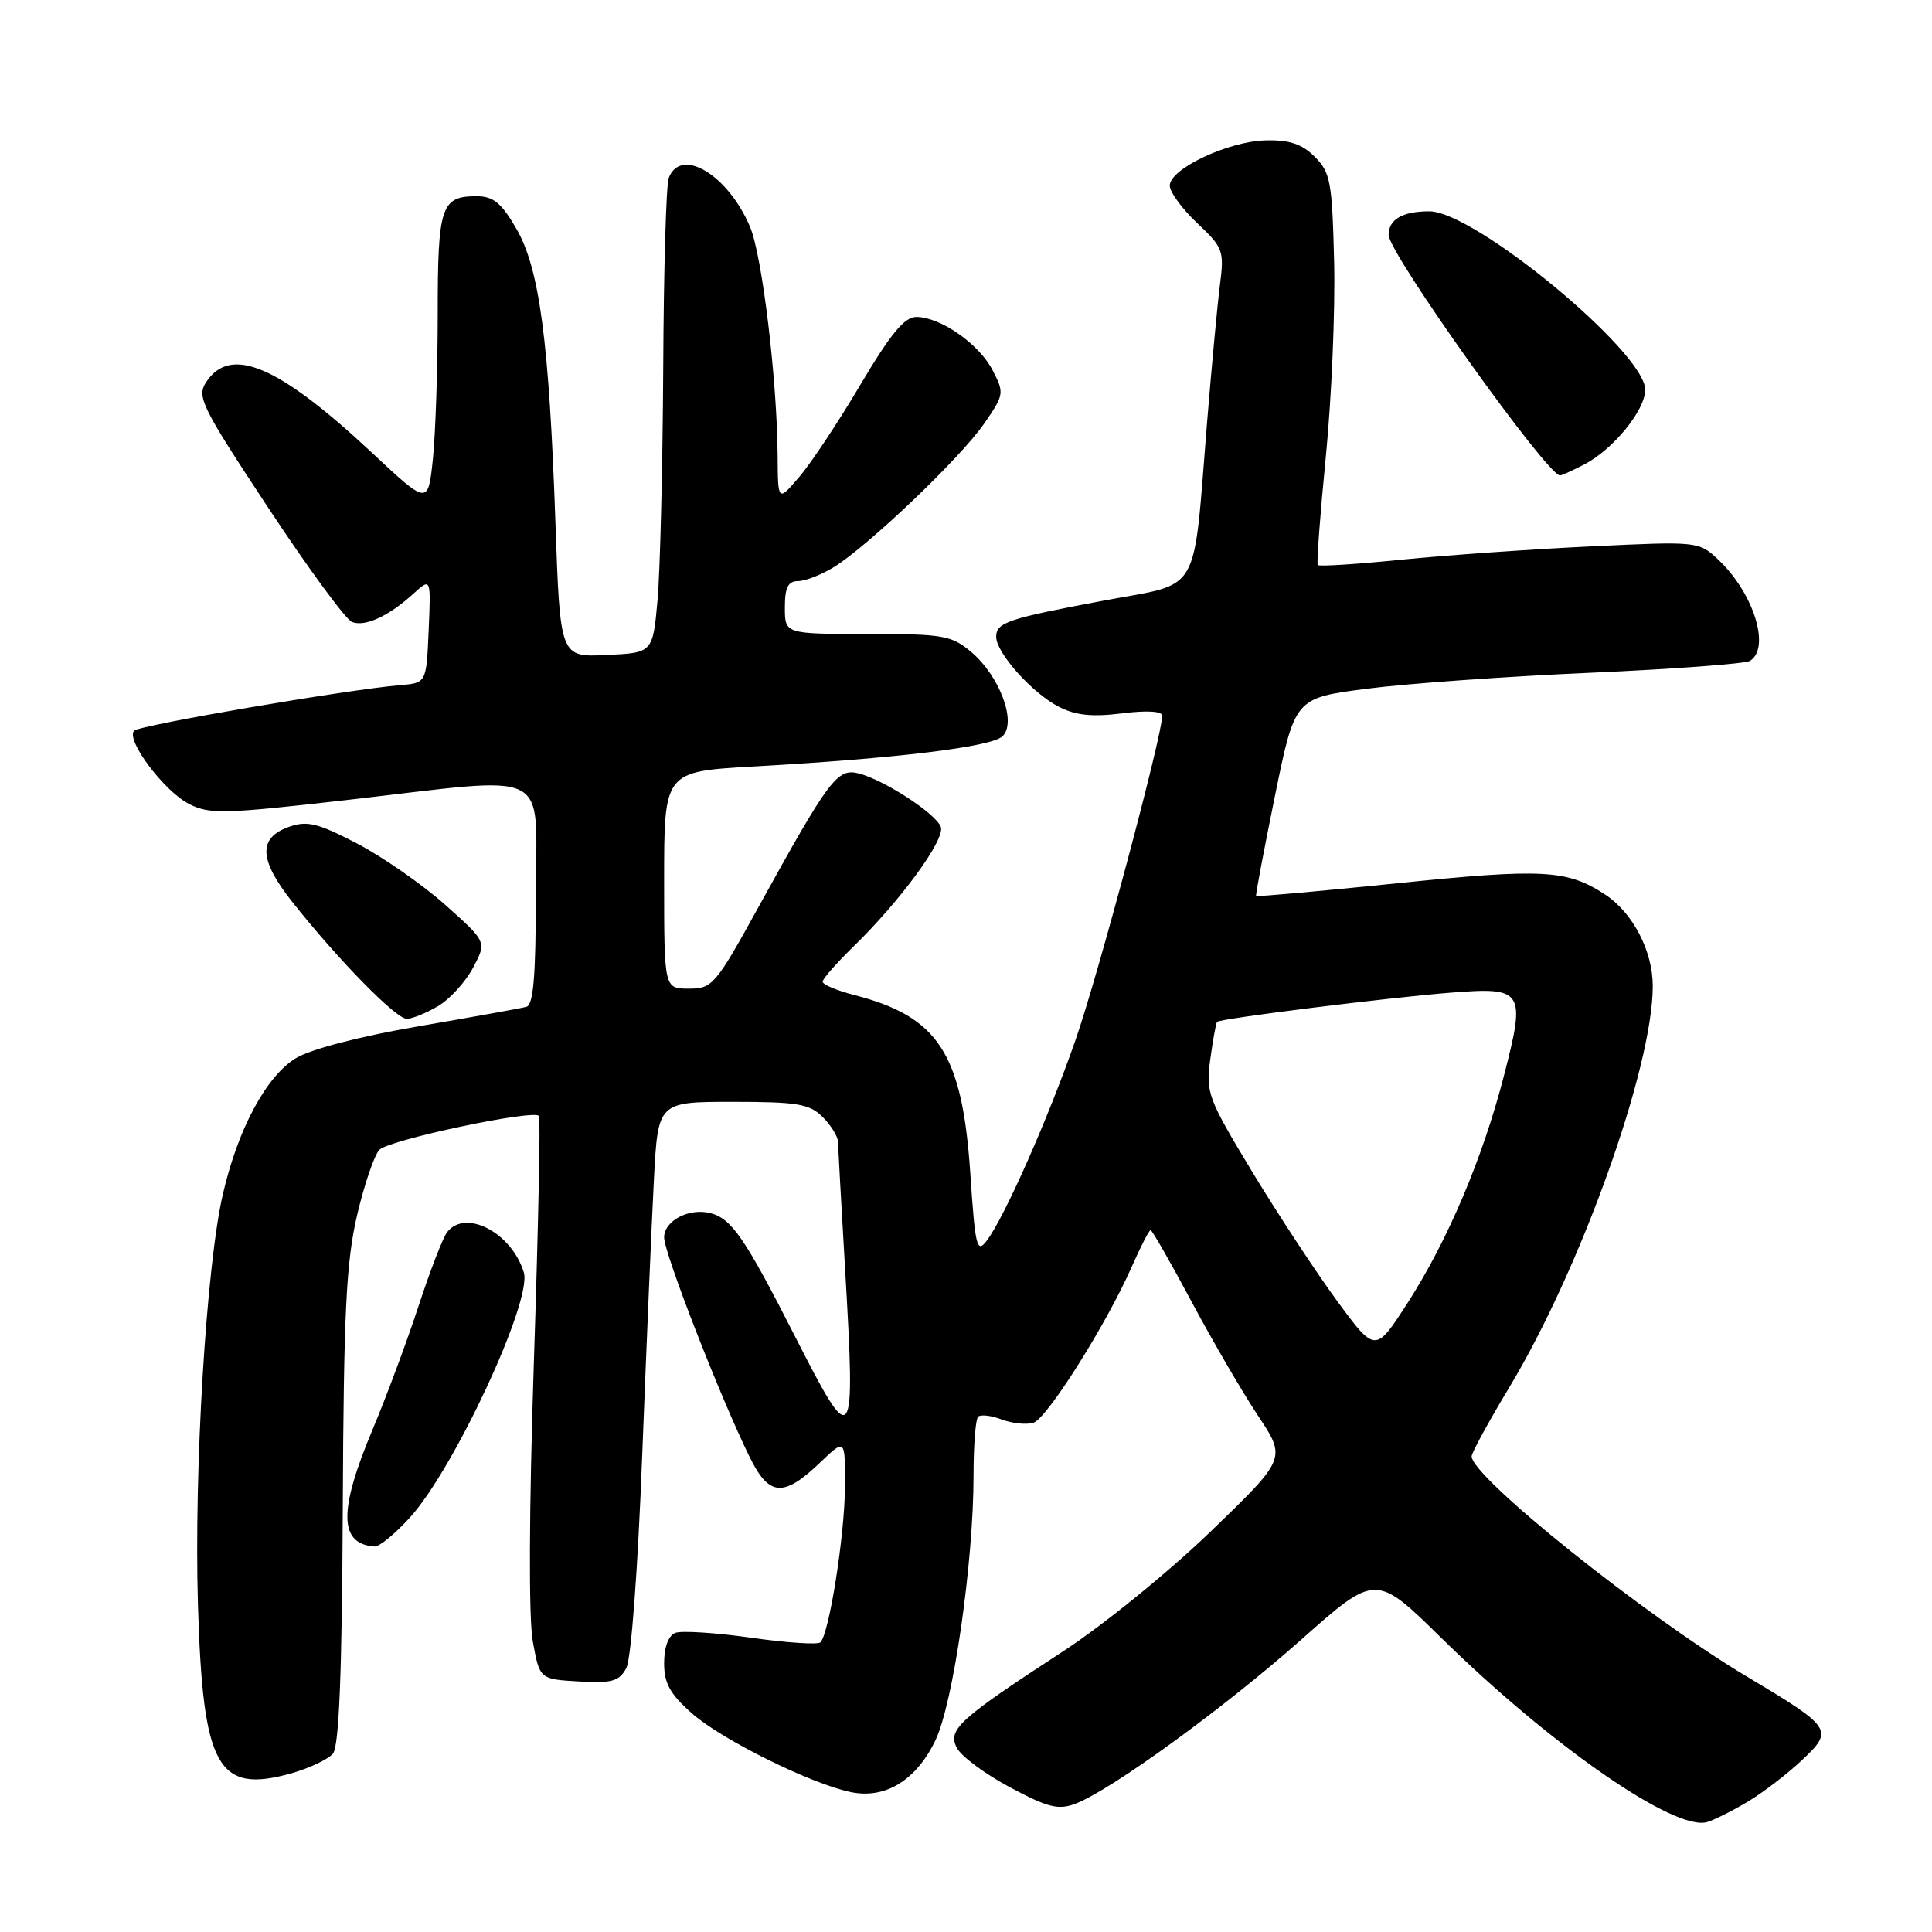 <?xml version="1.0" encoding="UTF-8" standalone="no"?>
<!DOCTYPE svg PUBLIC "-//W3C//DTD SVG 1.1//EN" "http://www.w3.org/Graphics/SVG/1.1/DTD/svg11.dtd" >
<svg xmlns="http://www.w3.org/2000/svg" xmlns:xlink="http://www.w3.org/1999/xlink" version="1.1" viewBox="0 0 256 256">
 <g >
 <path fill="currentColor"
d=" M 231.71 238.66 C 233.68 237.47 236.86 235.03 238.76 233.24 C 243.02 229.22 242.84 228.95 231.40 222.11 C 217.90 214.05 195.00 195.71 195.00 192.97 C 195.00 192.50 197.25 188.38 200.00 183.81 C 209.48 168.08 219.01 141.40 219.00 130.64 C 218.99 125.99 216.35 120.93 212.67 118.52 C 207.65 115.23 204.41 115.06 185.25 117.03 C 175.00 118.08 166.53 118.84 166.44 118.72 C 166.35 118.60 167.47 112.65 168.93 105.50 C 171.58 92.50 171.58 92.50 181.04 91.27 C 186.24 90.59 199.56 89.63 210.63 89.15 C 221.71 88.66 231.27 87.95 231.88 87.57 C 234.66 85.85 232.35 78.51 227.63 74.11 C 225.10 71.74 224.91 71.72 210.78 72.40 C 202.93 72.77 191.64 73.57 185.71 74.16 C 179.77 74.76 174.78 75.08 174.61 74.87 C 174.44 74.67 174.92 68.20 175.68 60.50 C 176.44 52.80 176.93 41.22 176.78 34.78 C 176.52 24.10 176.30 22.85 174.22 20.78 C 172.53 19.08 170.86 18.52 167.72 18.60 C 162.77 18.71 155.00 22.37 155.00 24.59 C 155.00 25.44 156.63 27.67 158.63 29.56 C 162.07 32.80 162.23 33.23 161.65 37.74 C 161.31 40.36 160.55 48.58 159.94 56.00 C 158.06 79.24 159.25 77.15 146.48 79.54 C 133.50 81.97 132.00 82.47 132.00 84.39 C 132.00 86.50 136.75 91.82 140.26 93.63 C 142.49 94.79 144.68 95.02 148.64 94.53 C 151.94 94.11 154.00 94.23 154.00 94.84 C 154.00 97.45 145.50 129.25 142.51 137.81 C 138.87 148.26 133.08 161.33 130.74 164.41 C 129.44 166.13 129.22 165.24 128.57 155.46 C 127.50 139.59 124.34 134.72 113.25 131.86 C 110.91 131.26 109.00 130.46 109.00 130.08 C 109.00 129.71 110.83 127.63 113.06 125.45 C 119.36 119.32 125.29 111.20 124.66 109.56 C 123.98 107.78 117.10 103.31 113.76 102.48 C 110.95 101.77 109.88 103.20 100.47 120.25 C 94.81 130.52 94.39 131.00 91.27 131.00 C 88.00 131.00 88.00 131.00 88.00 116.62 C 88.00 102.24 88.00 102.24 99.75 101.57 C 118.93 100.49 131.40 98.97 132.85 97.55 C 134.75 95.69 132.46 89.57 128.68 86.38 C 126.07 84.19 124.98 84.00 114.92 84.00 C 104.00 84.00 104.00 84.00 104.00 80.50 C 104.00 77.83 104.42 77.00 105.75 77.00 C 106.71 76.99 108.85 76.16 110.50 75.14 C 115.04 72.34 127.24 60.70 130.37 56.18 C 133.06 52.30 133.10 52.09 131.52 49.05 C 129.72 45.56 124.62 42.01 121.41 42.00 C 119.85 42.00 118.01 44.23 114.03 50.94 C 111.12 55.86 107.47 61.38 105.91 63.19 C 103.08 66.50 103.08 66.50 103.04 60.36 C 102.97 50.32 101.00 33.94 99.40 30.10 C 96.51 23.19 90.22 19.39 88.61 23.58 C 88.27 24.45 87.94 35.81 87.88 48.83 C 87.81 61.85 87.47 75.65 87.13 79.50 C 86.50 86.50 86.50 86.50 80.36 86.79 C 74.22 87.09 74.22 87.09 73.60 69.29 C 72.76 45.16 71.48 35.54 68.39 30.25 C 66.43 26.88 65.35 26.00 63.16 26.00 C 58.44 26.00 58.00 27.33 58.00 41.55 C 58.00 48.79 57.71 57.46 57.36 60.82 C 56.72 66.94 56.72 66.94 49.21 59.92 C 36.91 48.43 30.56 45.73 27.33 50.61 C 26.04 52.57 26.66 53.82 35.54 67.28 C 40.83 75.29 45.82 82.10 46.65 82.42 C 48.39 83.09 51.53 81.63 54.80 78.65 C 57.10 76.56 57.10 76.56 56.80 83.53 C 56.50 90.50 56.50 90.50 53.00 90.79 C 46.06 91.37 18.52 96.08 17.78 96.82 C 16.61 97.99 21.70 104.80 25.03 106.52 C 27.73 107.91 29.62 107.87 45.75 106.03 C 73.72 102.84 71.00 101.49 71.00 118.53 C 71.00 129.31 70.68 133.15 69.75 133.41 C 69.06 133.60 62.65 134.75 55.50 135.98 C 47.70 137.32 41.19 139.01 39.21 140.21 C 35.28 142.60 31.53 149.58 29.53 158.24 C 27.33 167.78 25.70 194.63 26.23 212.60 C 26.88 234.22 28.80 237.71 38.59 234.98 C 40.99 234.30 43.48 233.12 44.12 232.36 C 44.93 231.38 45.32 221.70 45.42 199.73 C 45.54 173.87 45.87 167.21 47.32 161.00 C 48.29 156.88 49.62 152.98 50.29 152.34 C 51.69 151.00 70.86 146.95 71.42 147.88 C 71.63 148.22 71.32 162.90 70.74 180.50 C 70.10 200.12 70.04 214.43 70.60 217.50 C 71.51 222.50 71.51 222.50 76.69 222.80 C 81.09 223.05 82.04 222.79 82.99 221.03 C 83.63 219.82 84.52 208.02 85.10 192.73 C 85.66 178.30 86.35 161.89 86.65 156.25 C 87.19 146.00 87.19 146.00 97.10 146.00 C 105.67 146.00 107.27 146.27 109.00 148.00 C 110.10 149.10 111.01 150.56 111.03 151.25 C 111.05 151.94 111.48 159.62 111.99 168.33 C 113.37 191.94 113.10 192.31 105.42 177.23 C 98.71 164.04 96.95 161.48 94.15 160.75 C 91.33 160.01 88.00 161.75 88.00 163.96 C 88.00 166.04 95.36 184.96 99.30 193.00 C 101.90 198.32 103.80 198.47 108.75 193.72 C 112.00 190.61 112.00 190.61 111.96 197.05 C 111.93 203.43 109.87 216.47 108.71 217.62 C 108.38 217.95 104.26 217.68 99.55 217.01 C 94.84 216.34 90.31 216.05 89.49 216.36 C 88.57 216.72 88.00 218.25 88.00 220.37 C 88.00 223.07 88.79 224.48 91.73 227.07 C 95.68 230.53 107.35 236.32 112.68 237.45 C 117.26 238.43 121.37 235.94 123.93 230.64 C 126.31 225.73 129.00 207.06 129.00 195.45 C 129.00 191.54 129.27 188.06 129.60 187.73 C 129.93 187.40 131.34 187.56 132.73 188.09 C 134.13 188.62 136.02 188.81 136.94 188.52 C 138.76 187.94 146.67 175.37 150.01 167.75 C 151.16 165.14 152.26 163.00 152.46 163.00 C 152.66 163.00 155.10 167.26 157.89 172.48 C 160.67 177.69 164.64 184.50 166.70 187.60 C 170.45 193.25 170.45 193.25 160.42 202.93 C 154.90 208.26 146.13 215.38 140.94 218.76 C 127.00 227.84 125.50 229.20 126.81 231.64 C 127.40 232.75 130.57 235.09 133.85 236.84 C 138.87 239.52 140.24 239.86 142.51 239.00 C 147.23 237.20 162.18 226.34 172.40 217.28 C 182.29 208.50 182.29 208.50 191.01 217.06 C 205.64 231.42 222.04 242.76 226.25 241.42 C 227.28 241.09 229.74 239.85 231.71 238.66 Z  M 54.35 201.04 C 60.24 194.52 70.54 172.34 69.41 168.61 C 67.82 163.36 61.72 160.14 59.26 163.25 C 58.71 163.94 57.01 168.32 55.48 173.00 C 53.95 177.68 51.19 185.09 49.35 189.47 C 44.84 200.20 44.92 204.59 49.63 204.92 C 50.26 204.96 52.38 203.22 54.35 201.04 Z  M 58.04 133.32 C 59.60 132.40 61.69 130.10 62.69 128.22 C 64.50 124.80 64.50 124.80 59.00 119.90 C 55.98 117.21 50.72 113.55 47.33 111.78 C 42.13 109.07 40.71 108.72 38.33 109.55 C 34.15 111.01 34.29 113.93 38.80 119.60 C 44.89 127.27 52.47 135.00 53.90 135.00 C 54.61 135.00 56.47 134.24 58.04 133.32 Z  M 209.93 61.54 C 213.75 59.56 218.00 54.35 218.00 51.65 C 218.00 46.68 195.40 28.00 189.39 28.00 C 185.84 28.00 184.00 29.07 184.00 31.13 C 184.00 33.56 204.99 63.00 206.72 63.00 C 206.93 63.00 208.37 62.34 209.93 61.54 Z  M 177.18 172.39 C 174.40 168.60 169.33 160.89 165.92 155.26 C 160.04 145.53 159.76 144.78 160.37 140.34 C 160.72 137.76 161.13 135.54 161.27 135.40 C 161.71 134.96 183.96 132.18 192.26 131.53 C 201.90 130.77 202.20 131.24 199.26 142.61 C 196.45 153.49 191.82 164.39 186.55 172.59 C 182.24 179.28 182.24 179.28 177.18 172.39 Z "/>
</g>
</svg>